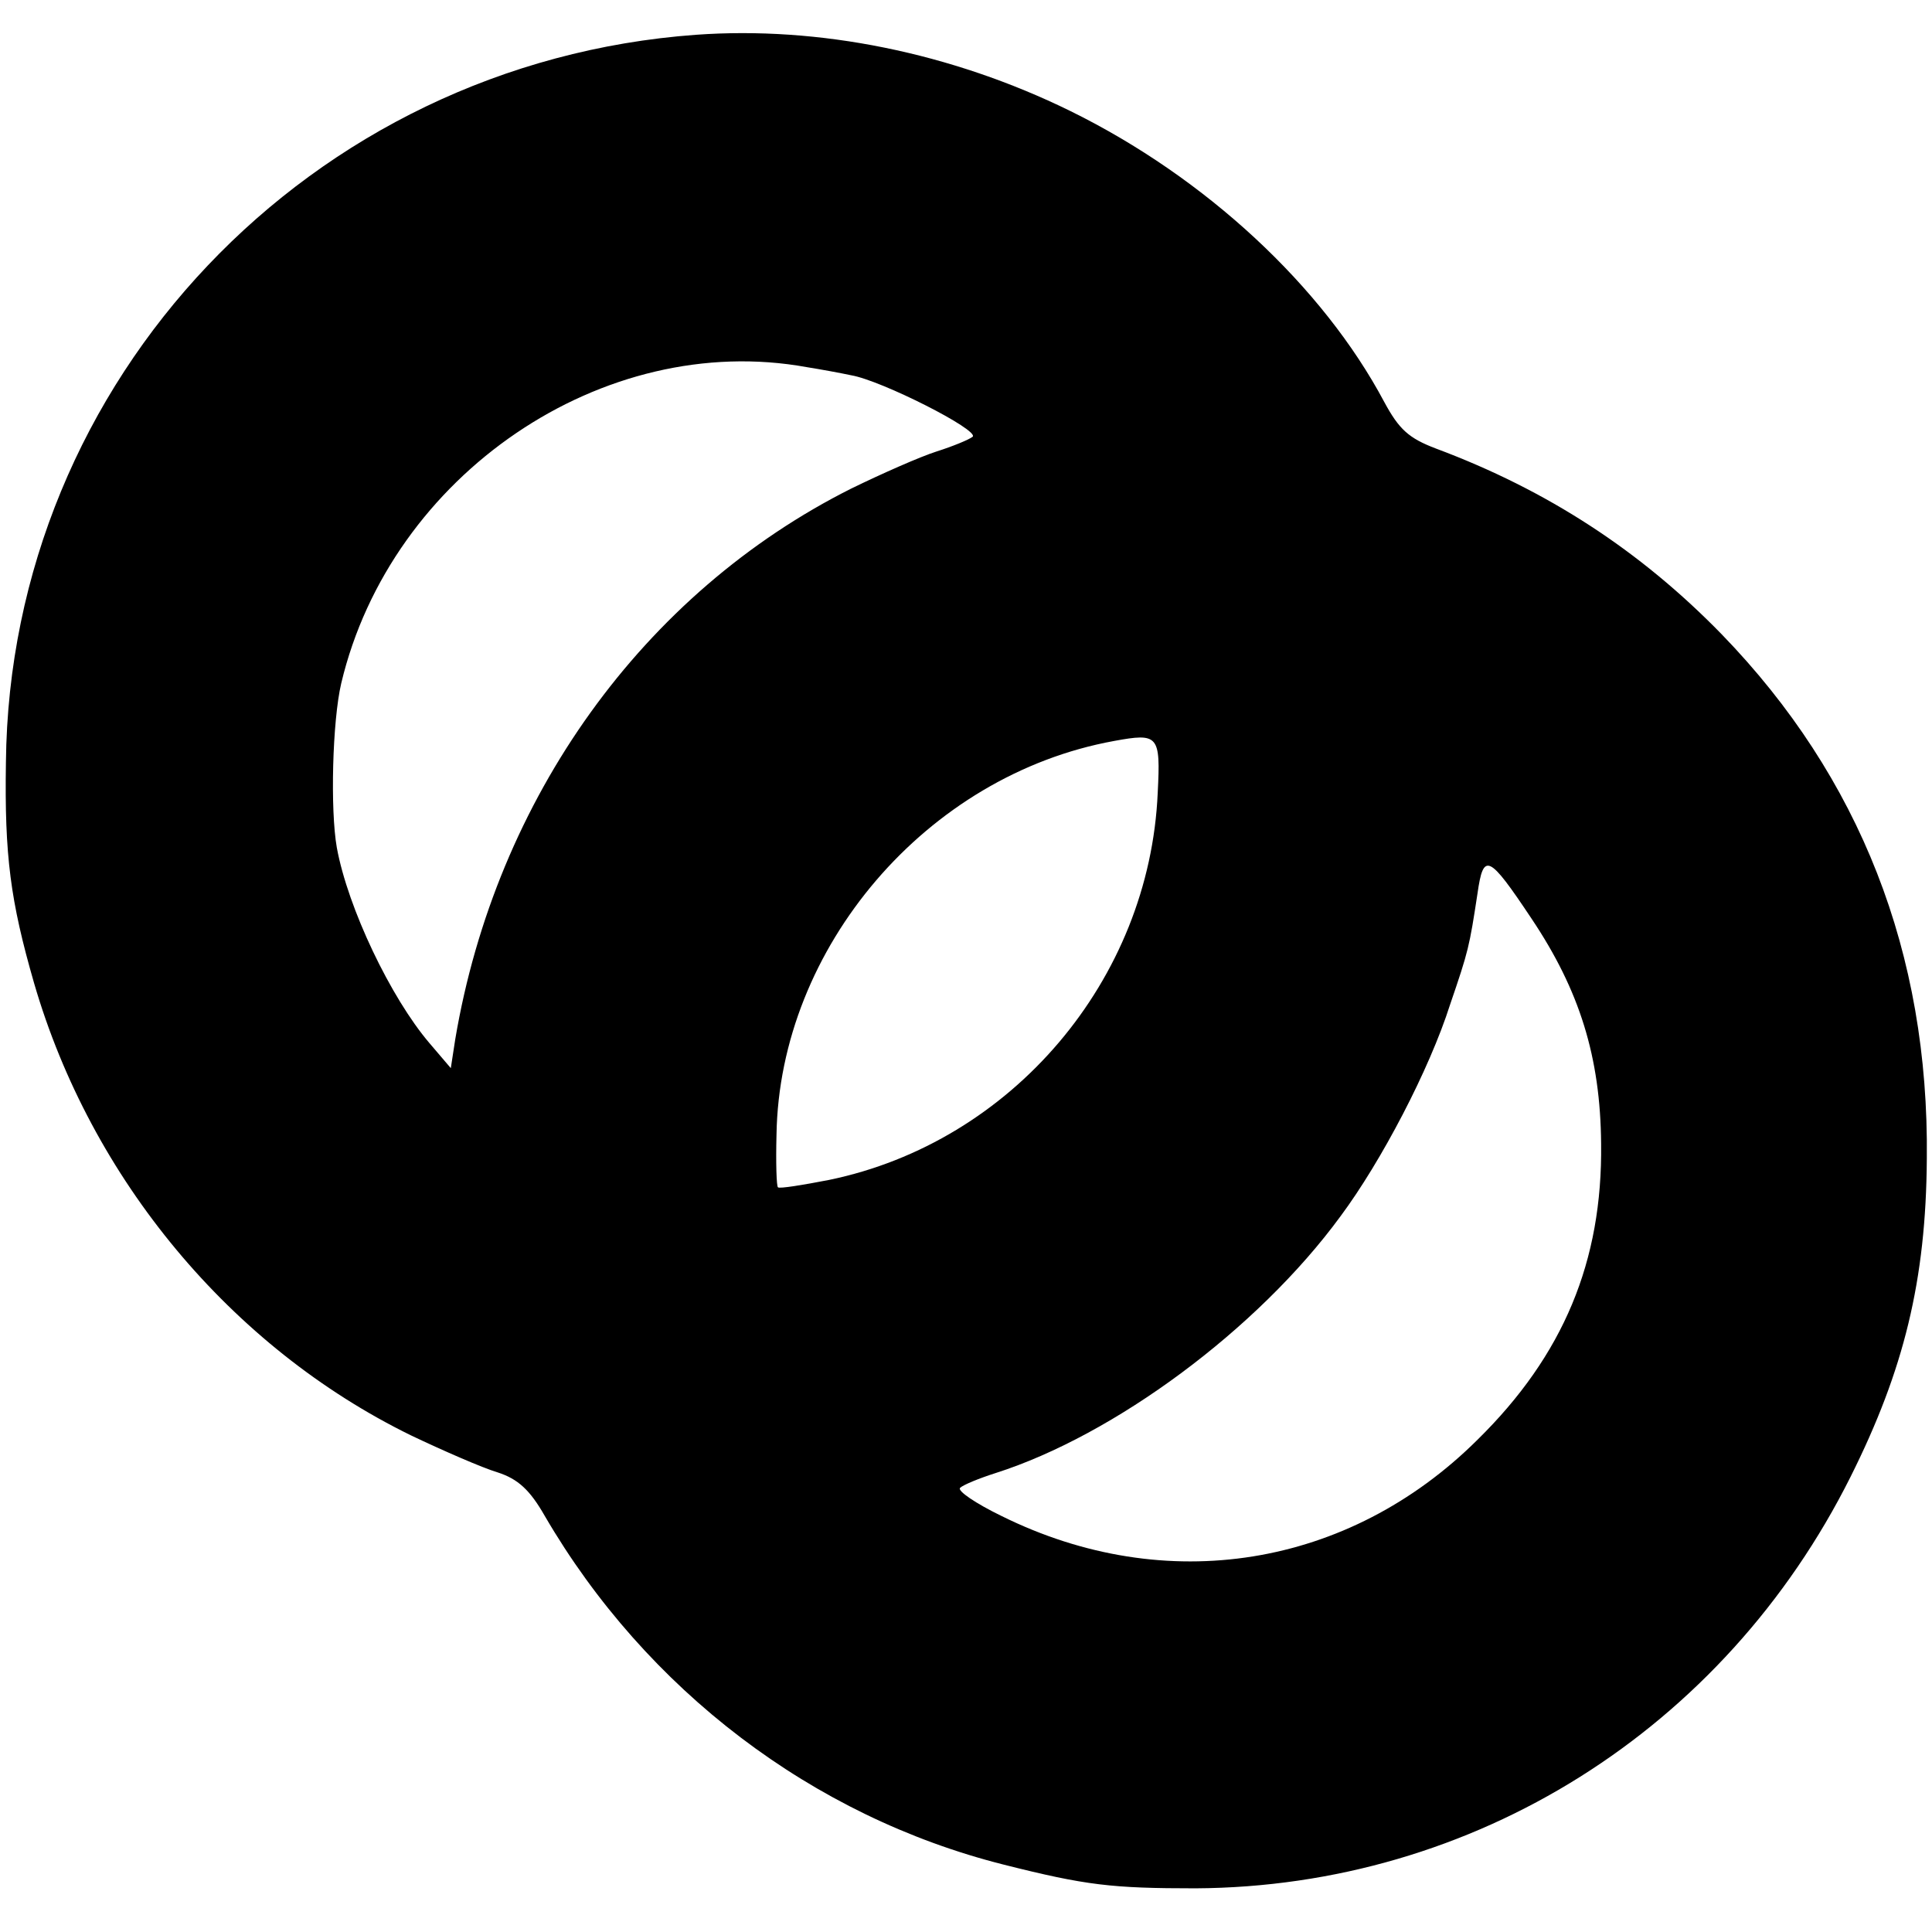 <svg version="1" xmlns="http://www.w3.org/2000/svg" width="348" height="348" viewBox="0 0 261 261"><path d="M94 4.7C41.9 8.5 1.3 51.3.8 103c-.2 12.6.6 18.7 3.8 29.8 7.7 26.5 26.6 49.2 50.9 61.1 4.4 2.1 9.7 4.4 11.7 5 2.8.9 4.4 2.4 6.4 5.9 13.7 23.5 36.2 40.6 62 47.1 11.1 2.8 14.6 3.2 25.9 3.2 37.6-.2 71.4-21.4 88.5-55.6 7.2-14.4 10.2-26.5 10.3-43 .3-27.7-9-51.5-27.7-70.8-11-11.3-23.6-19.5-38.6-25.1-3.7-1.4-5-2.6-7-6.3-8.3-15.6-24.1-30.3-42.4-39.3-16.1-7.9-34-11.5-50.6-10.3zm15 44.9c1.9.3 4.6.8 6 1.1 4.1.7 17.3 7.4 16.4 8.3-.5.4-2.7 1.3-4.9 2s-7.4 3-11.5 5c-28.1 14.1-48 41.8-53.5 74.4l-.6 3.9-2.9-3.4c-5.2-6.1-11-18.2-12.5-26.4-.9-5.1-.6-17.1.6-22.2 6.7-28.2 35.4-47.7 62.9-42.7zm47.4 57.5c-1.1 25.3-19.7 47.2-44.4 52.3-3.6.7-6.7 1.2-6.9 1-.2-.1-.3-3.3-.2-7.1.4-25.3 20.3-48.6 45.6-53.2 6-1.1 6.3-.8 5.9 7zm50.5 17c6.5 9.7 9.3 18.7 9.4 30.4.2 15.9-5.1 28.6-16.7 40-17.4 17.3-42.1 21.3-64.3 10.3-3.5-1.7-6-3.4-5.6-3.8.4-.4 2.6-1.3 4.8-2 16-5.1 35.4-19.4 46.6-34.7 5.5-7.4 12-19.8 14.8-28.6 2.5-7.3 2.6-7.8 3.7-15 .8-5.6 1.5-5.3 7.3 3.4z"/></svg>